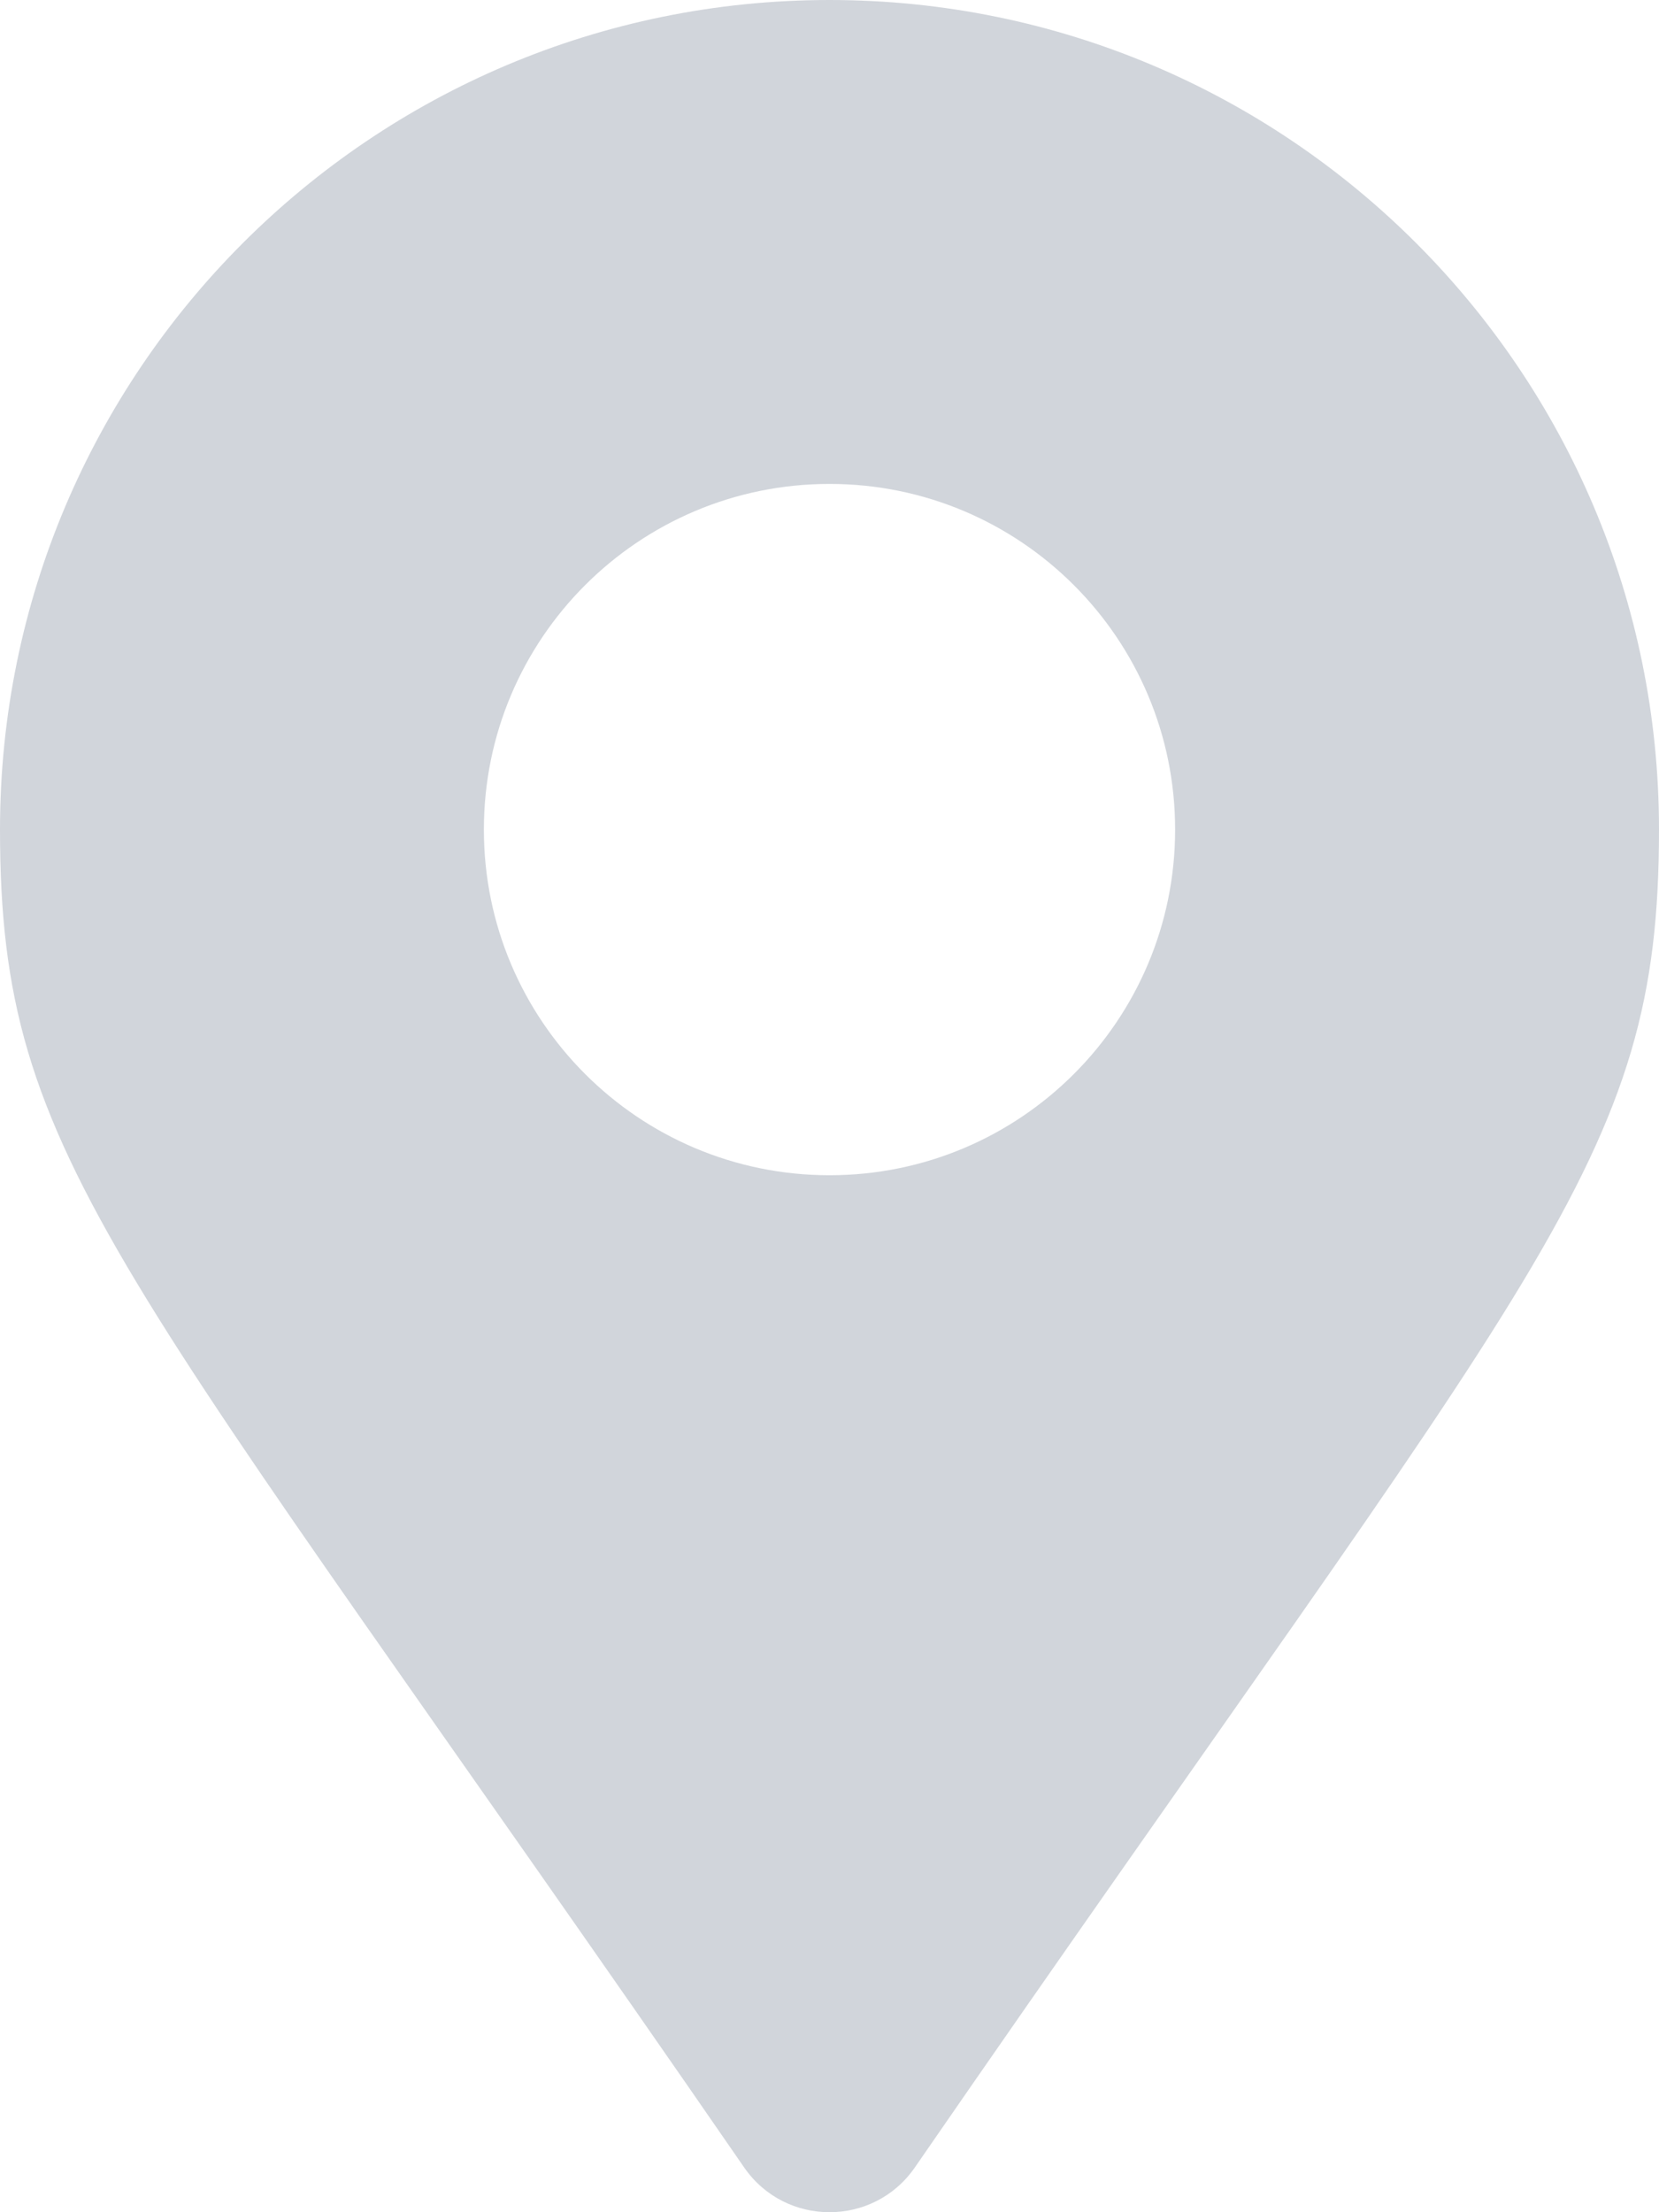 <svg fill="#D1D5DB" aria-hidden="true" focusable="false" data-prefix="fas" data-icon="map-marker-alt" class="svg-inline--fa fa-map-marker-alt fa-w-12" role="img" xmlns="http://www.w3.org/2000/svg" viewBox="0 0 384 512"><path fill="#D1D5DB" d="M172.268 501.67C26.97 291.031 0 269.413 0 192 0 85.961 85.961 0 192 0s192 85.961 192 192c0 77.413-26.97 99.031-172.268 309.67-9.535 13.774-29.93 13.773-39.464 0zM192 272c44.183 0 80-35.817 80-80s-35.817-80-80-80-80 35.817-80 80 35.817 80 80 80z"></path></svg>